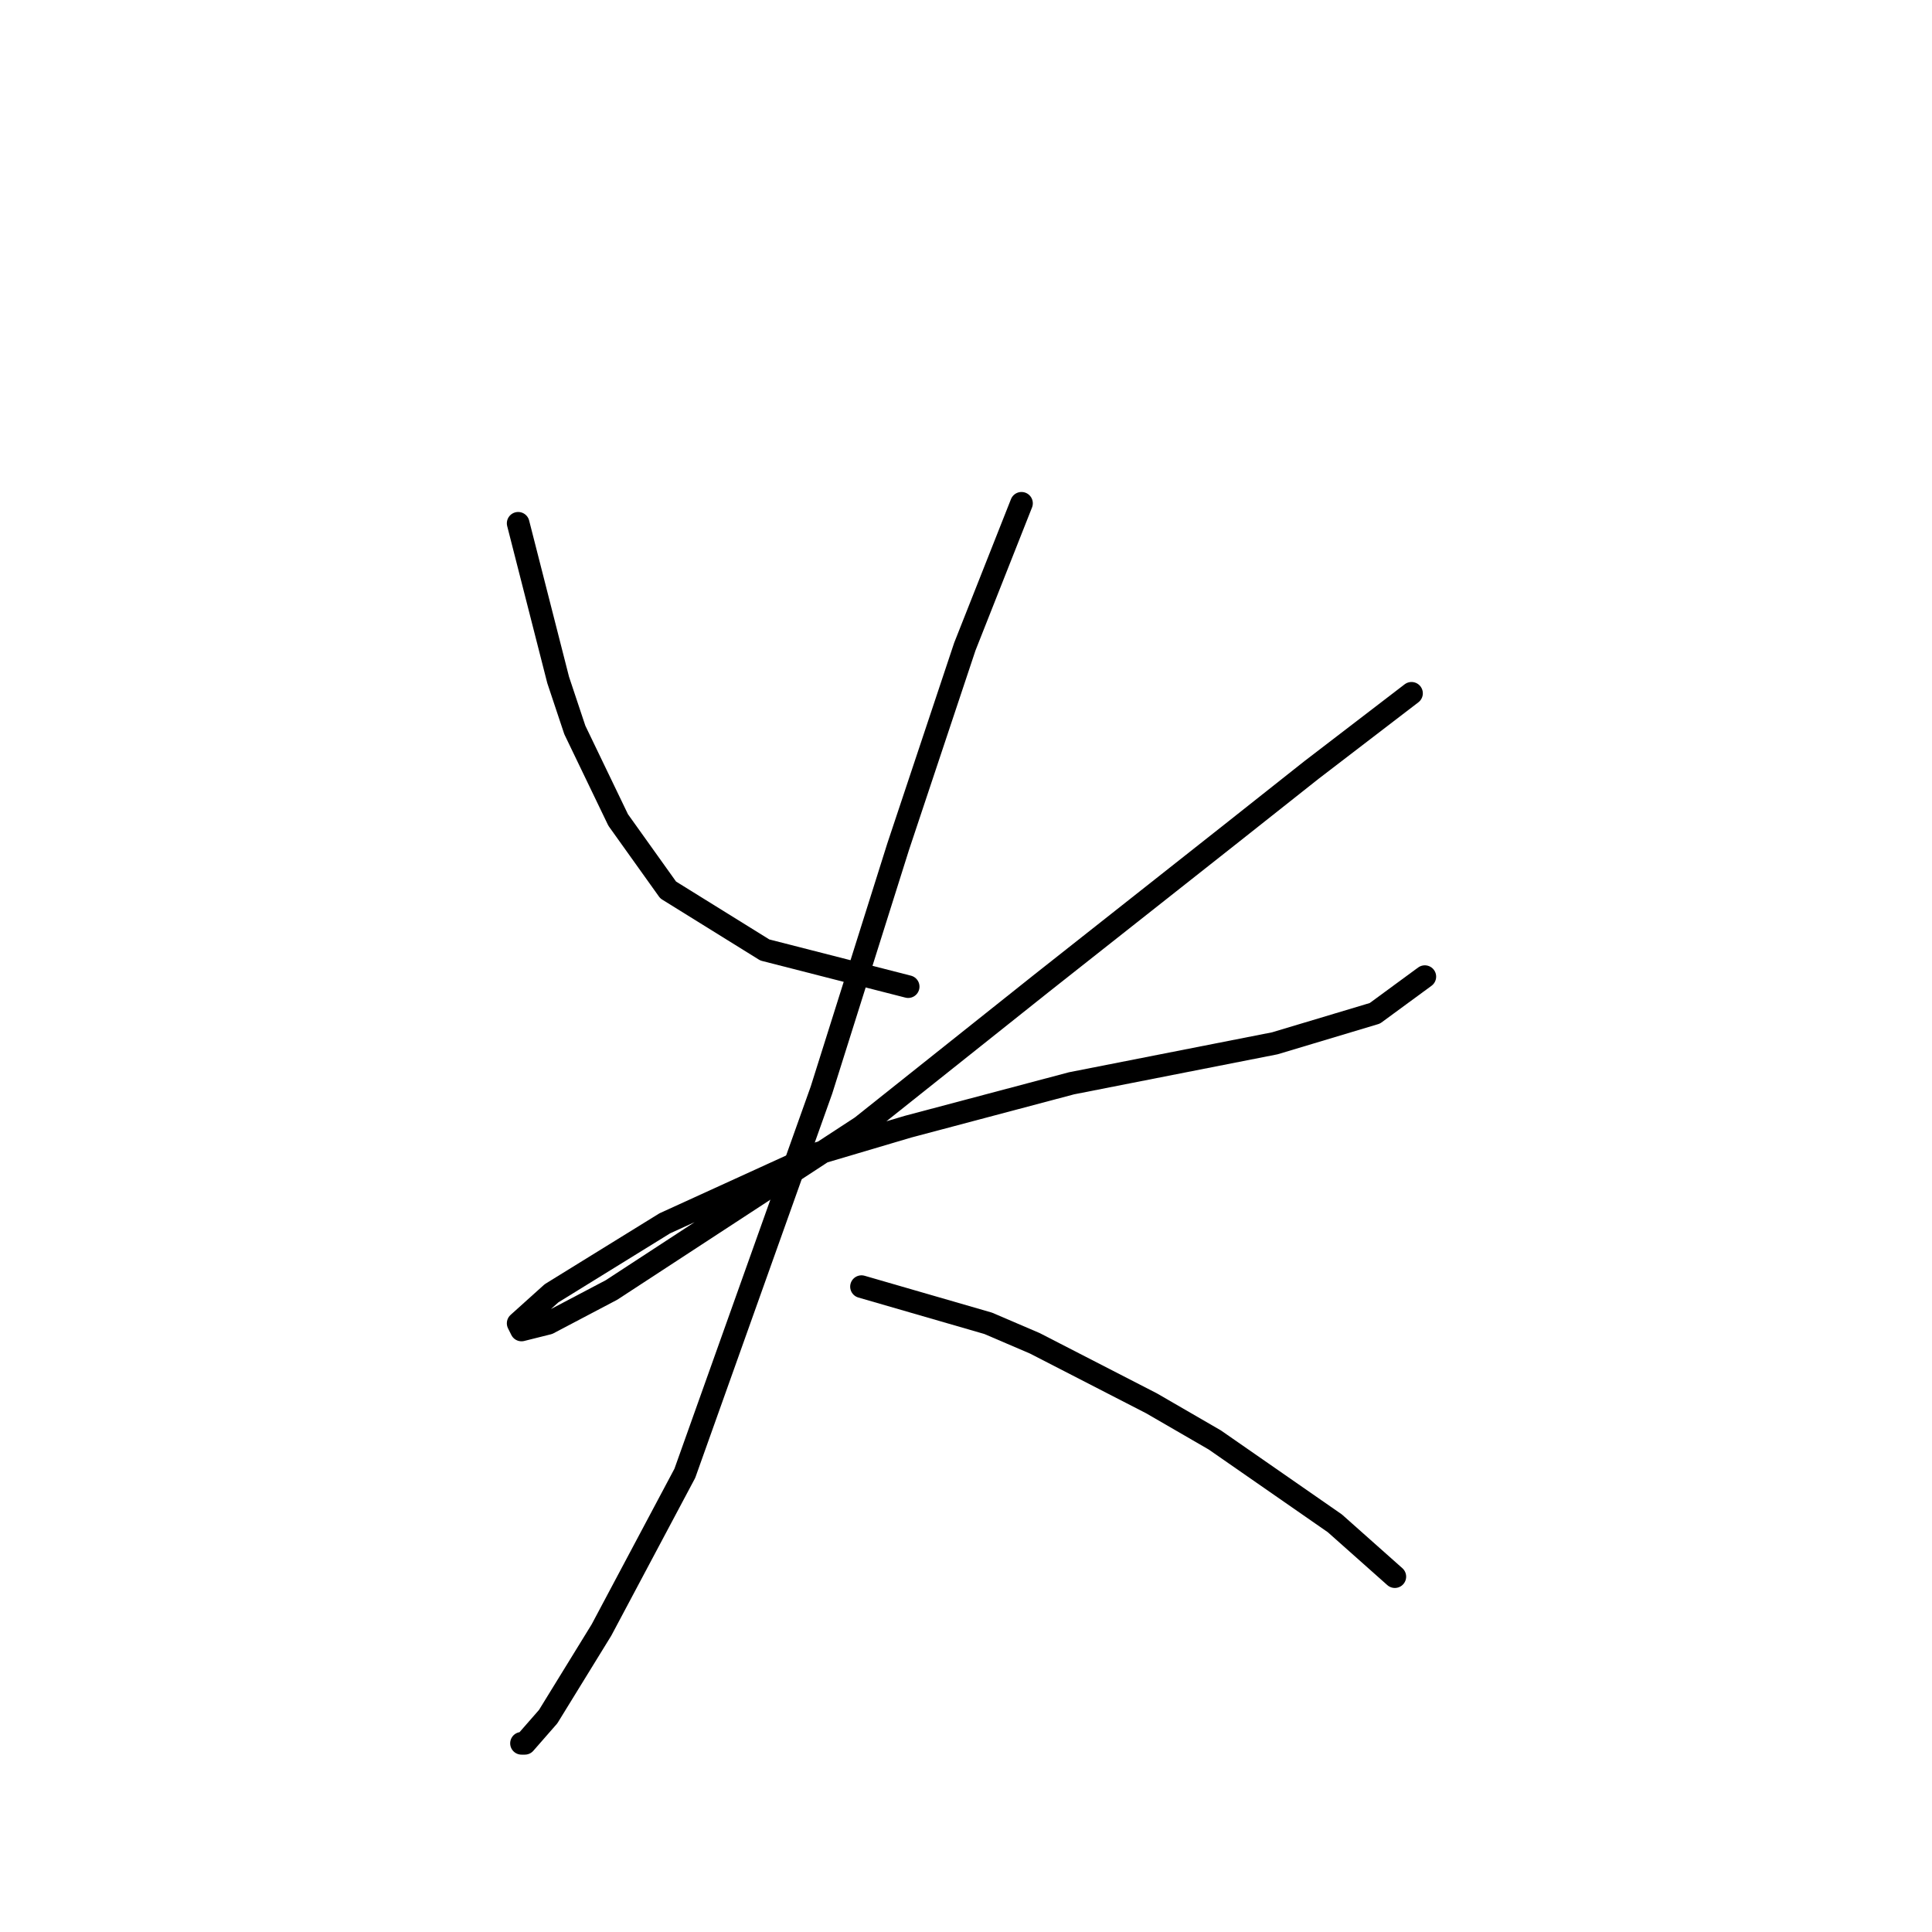 <?xml version="1.0" standalone="no"?>
    <svg width="256" height="256" xmlns="http://www.w3.org/2000/svg" version="1.1">
    <polyline stroke="black" stroke-width="3" stroke-linecap="round" fill="transparent" stroke-linejoin="round" points="68.659 69.34 73.959 90.1 76.168 96.725 81.91 108.651 88.535 117.926 101.344 125.877 120.337 130.735 120.337 130.735 " />
        <polyline stroke="black" stroke-width="3" stroke-linecap="round" fill="transparent" stroke-linejoin="round" points="187.032 91.867 173.781 102.025 163.181 110.418 138.004 130.294 114.153 149.286 81.026 170.929 72.634 175.346 69.101 176.229 68.659 175.346 73.076 171.371 88.093 162.095 108.411 152.82 120.337 149.286 141.979 143.544 168.922 138.244 182.173 134.269 188.798 129.41 188.798 129.41 " />
        <polyline stroke="black" stroke-width="3" stroke-linecap="round" fill="transparent" stroke-linejoin="round" points="135.354 66.69 127.845 85.683 123.87 97.609 119.012 112.184 108.853 144.428 90.743 195.222 79.701 215.981 72.634 227.465 69.542 230.999 69.101 230.999 69.101 230.999 " />
        <polyline stroke="black" stroke-width="3" stroke-linecap="round" fill="transparent" stroke-linejoin="round" points="114.153 170.487 130.937 175.346 137.121 177.996 152.58 185.946 160.972 190.805 176.873 201.847 184.823 208.914 184.823 208.914 " />
        </svg>